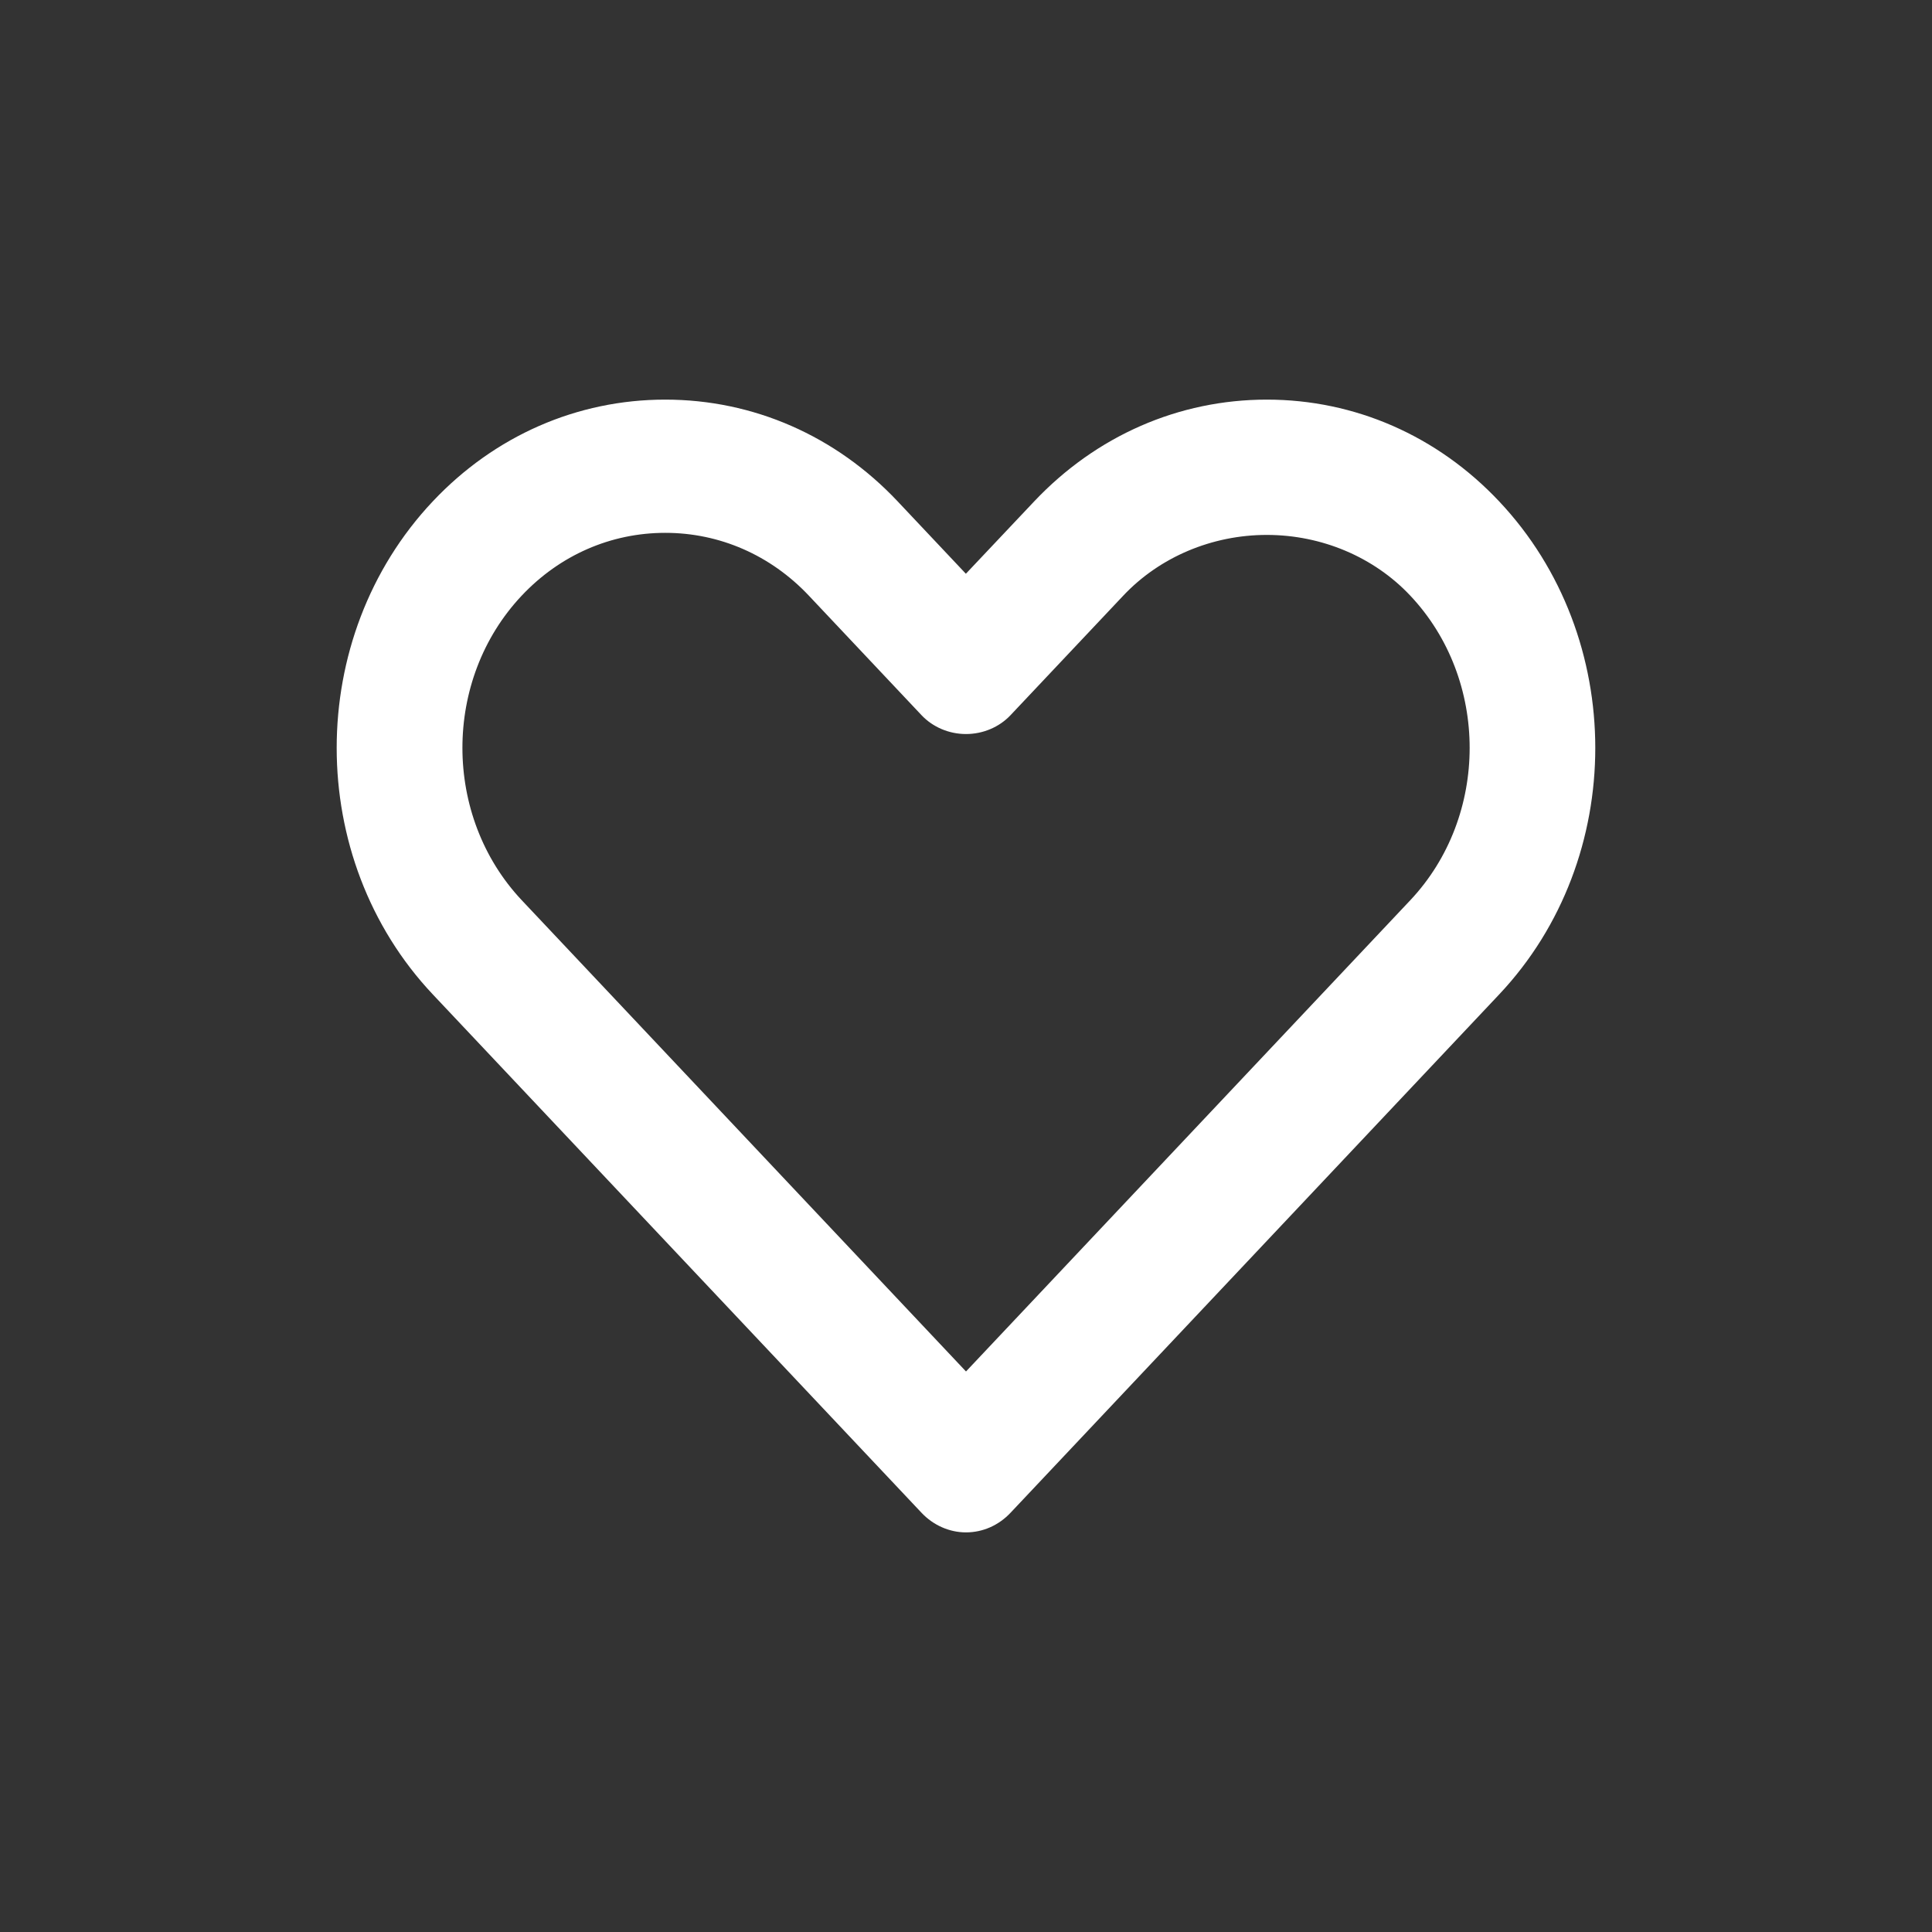 <svg xmlns="http://www.w3.org/2000/svg" width="30.7" height="30.7" viewBox="0 0 30.7 30.7">
    <rect x="0" y="0" width="30.7" height="30.7" fill="#333333" stroke="none"/>
    <g id="like" transform="translate(-1542.65 -805.65)">
        <g id="_Icon_Сolor" fill="#fff" stroke="none" stroke-miterlimit="10" data-name="🎨 Icon Сolor">
            <path d="M10 17.85c-.223 0-.44-.096-.598-.264L1.636 9.348c-1.983-2.103-1.983-5.525 0-7.628C2.591.708 3.864.15 5.221.15c1.357 0 2.63.558 3.585 1.57L9.89 2.87l.11.116.108-.116 1.085-1.149C12.148.708 13.422.15 14.78.15c1.356 0 2.63.558 3.583 1.57 1.983 2.102 1.983 5.525.001 7.628l-7.766 8.238c-.16.17-.373.264-.599.264zM5.22 1.967c-.906 0-1.754.371-2.388 1.044-1.311 1.391-1.31 3.656.001 5.048l7.057 7.487.11.116.108-.116 7.06-7.487c1.311-1.393 1.311-3.657 0-5.048-.606-.642-1.477-1.01-2.389-1.01-.912 0-1.783.368-2.39 1.01l-1.79 1.9c-.152.16-.37.253-.6.253-.23 0-.447-.092-.598-.252L7.61 3.01c-.635-.672-1.484-1.043-2.39-1.043z" transform="translate(1548 812)"/>
            <path fill="#fff" d="M10 17.7c.183 0 .357-.077.49-.216l7.765-8.239c1.929-2.047 1.928-5.376 0-7.422C17.328.84 16.094.3 14.78.3c-1.316 0-2.551.541-3.478 1.524l-1.085 1.15-.218.23-.218-.23-1.084-1.151C7.77.84 6.537.3 5.22.3 3.906.3 2.67.84 1.745 1.823c-1.929 2.046-1.929 5.376 0 7.422l7.767 8.238c.129.138.306.217.487.217M5.221 1.817c.947 0 1.834.387 2.498 1.09L9.51 4.81c.122.13.3.205.488.205.189 0 .367-.075.49-.205l1.792-1.9c.634-.673 1.545-1.059 2.498-1.059.954 0 1.864.386 2.497 1.058 1.366 1.448 1.366 3.804 0 5.254l-7.058 7.487-.219.232-.218-.232-7.057-7.487c-1.365-1.45-1.366-3.806-.001-5.253.662-.704 1.55-1.092 2.498-1.092M9.999 18c-.263 0-.52-.114-.706-.312L1.527 9.451c-2.036-2.16-2.036-5.674 0-7.834C2.51.574 3.822 0 5.22 0c1.4 0 2.711.574 3.694 1.617l1.084 1.15 1.085-1.149C12.068.575 13.38 0 14.78 0c1.398 0 2.71.574 3.692 1.617 2.036 2.16 2.037 5.674.001 7.834l-7.766 8.238c-.189.2-.44.311-.708.311zM5.221 2.117c-.865 0-1.674.354-2.28.997-1.258 1.334-1.257 3.506.001 4.842L10 15.443l7.059-7.487c1.259-1.336 1.259-3.508 0-4.842-.577-.613-1.408-.964-2.279-.964-.87 0-1.702.351-2.28.964l-1.792 1.9c-.179.19-.437.3-.708.3-.27 0-.528-.11-.707-.3l-1.791-1.9c-.607-.643-1.417-.997-2.28-.997z" transform="translate(1548 812)"/>
        </g>
    </g>
</svg>
